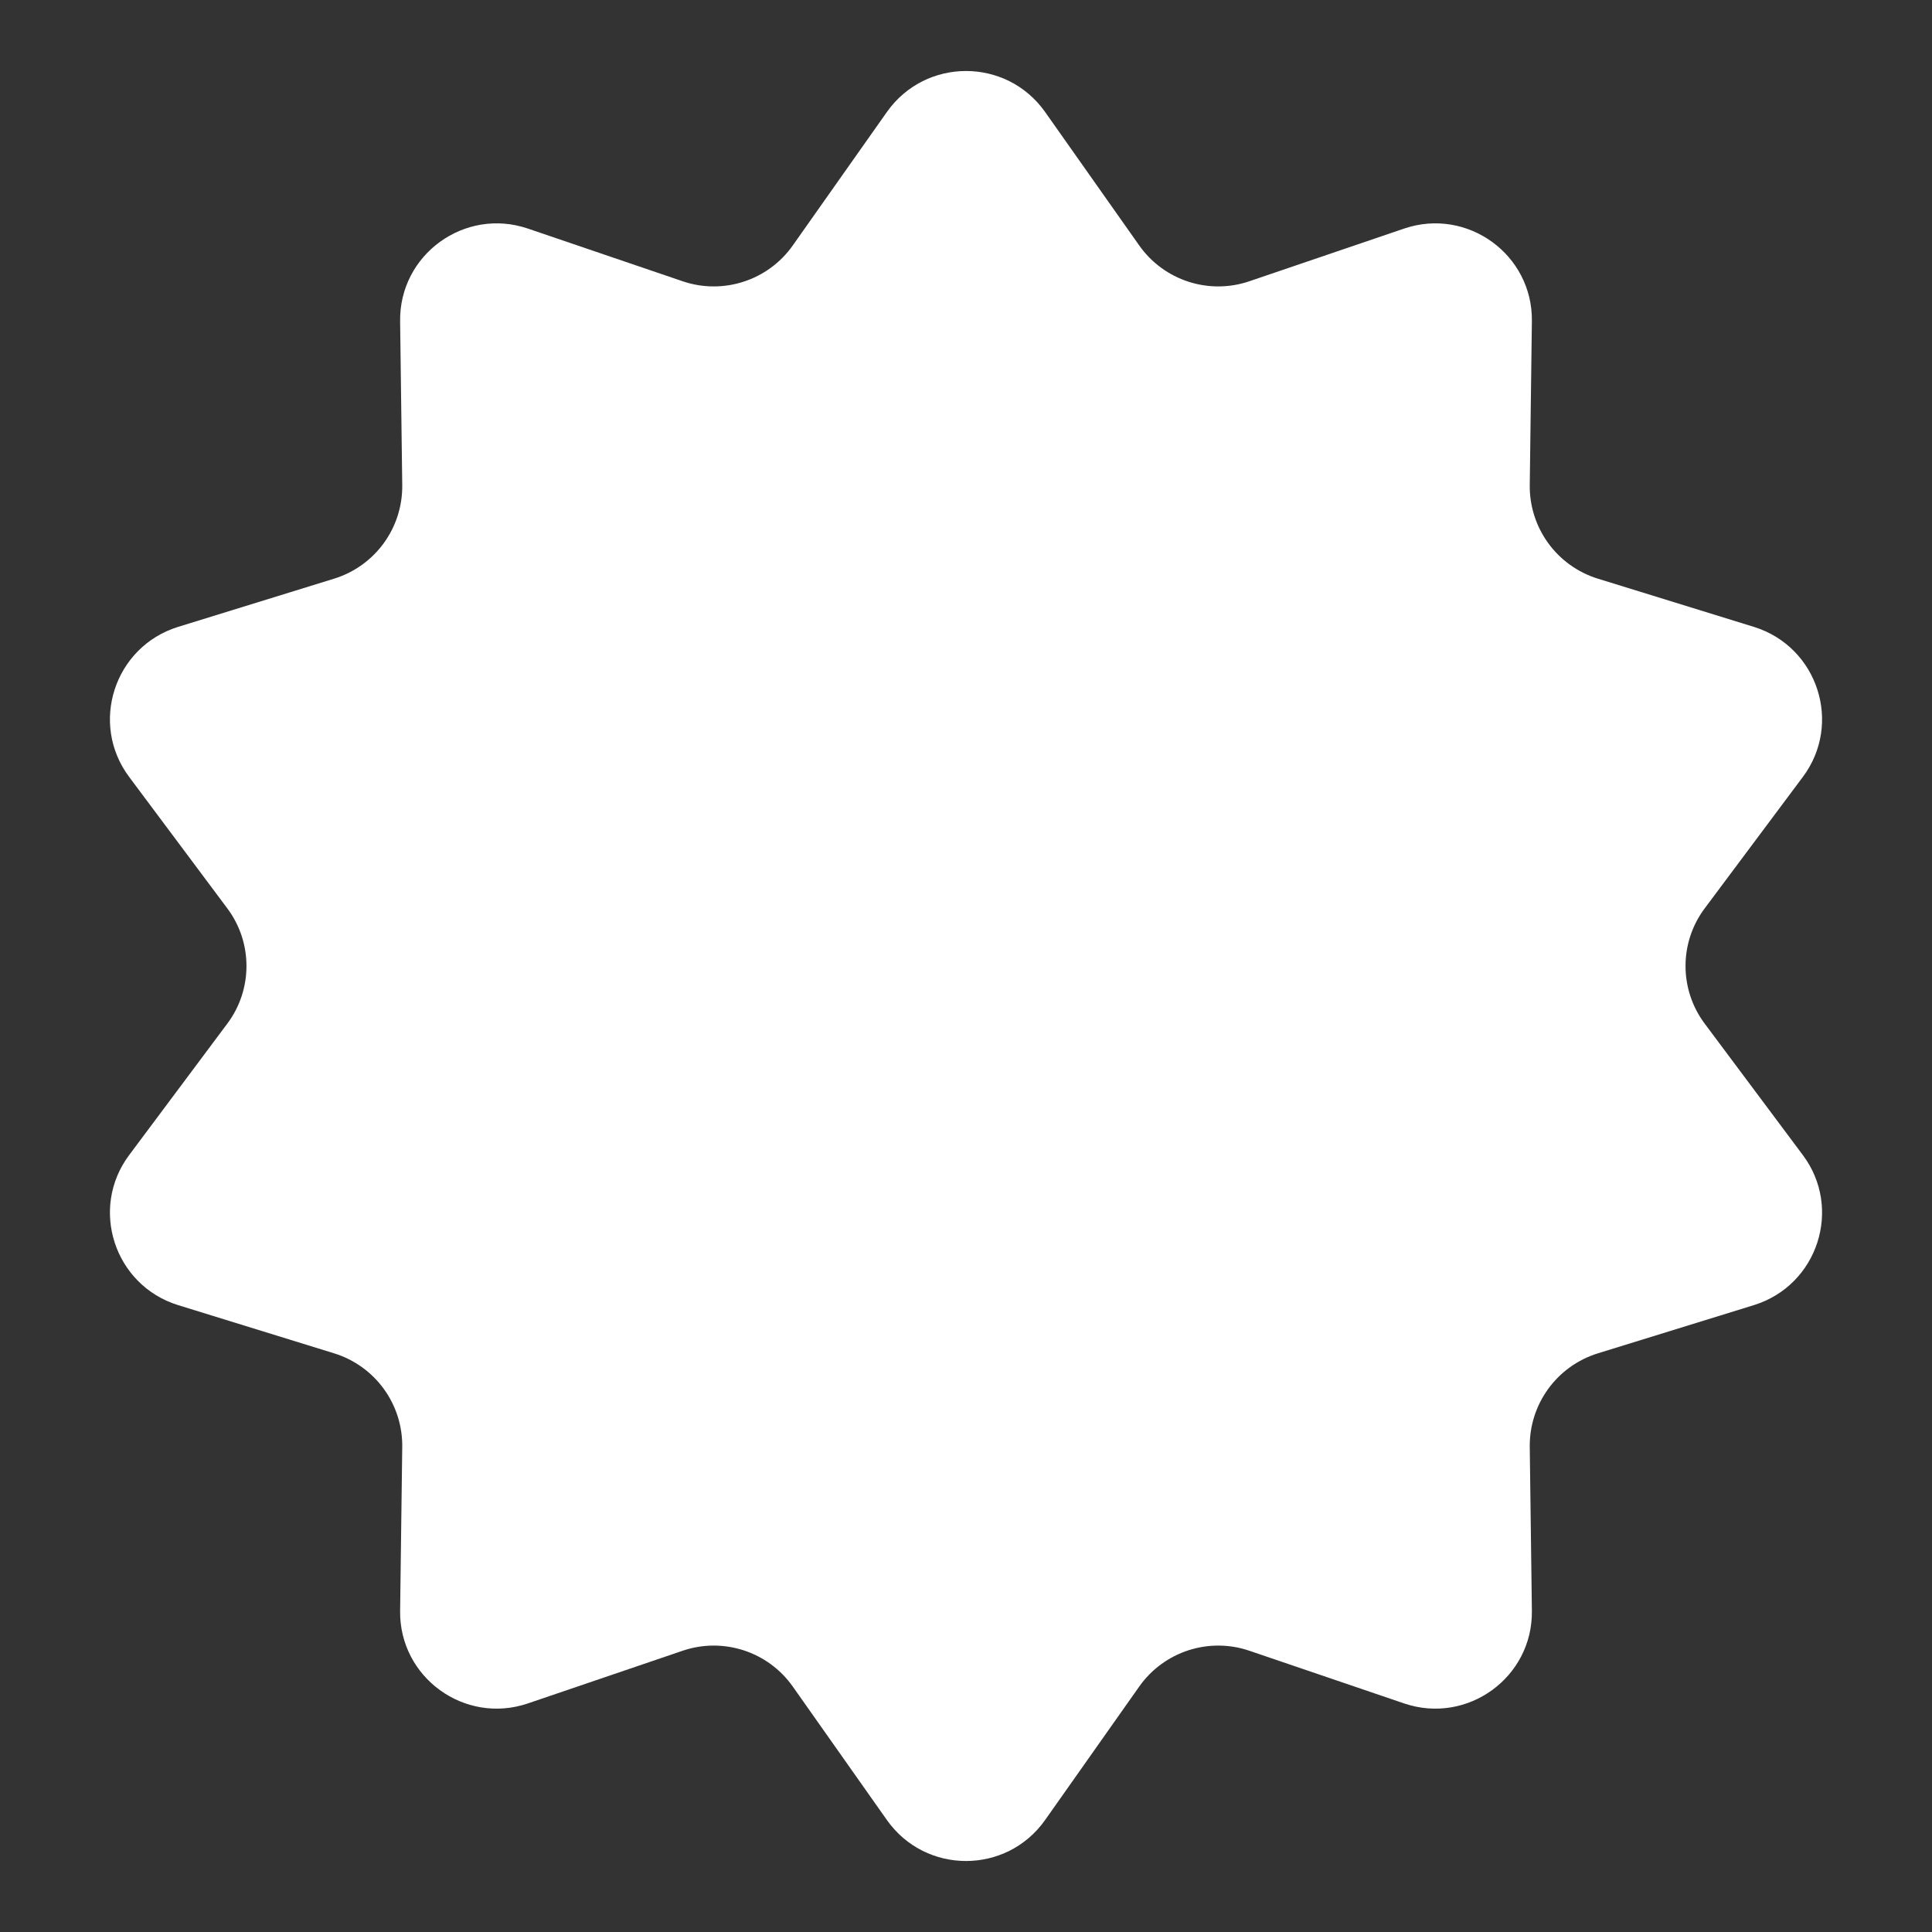 <svg width="10" height="10" viewBox="0 0 10 10" fill="none" xmlns="http://www.w3.org/2000/svg">
<rect x="0" y="0" width="10" height="10" fill="#333333" stroke="none"/>
<path d="M4.591 0.579C4.791 0.297 5.209 0.297 5.409 0.579L5.897 1.271C6.025 1.452 6.257 1.527 6.466 1.456L7.268 1.183C7.595 1.072 7.934 1.318 7.929 1.663L7.918 2.51C7.915 2.732 8.058 2.929 8.27 2.995L9.079 3.245C9.409 3.348 9.538 3.746 9.331 4.022L8.824 4.701C8.691 4.878 8.691 5.122 8.824 5.299L9.331 5.978C9.538 6.254 9.409 6.652 9.079 6.755L8.27 7.005C8.058 7.071 7.915 7.268 7.918 7.49L7.929 8.337C7.934 8.682 7.595 8.928 7.268 8.817L6.466 8.544C6.257 8.473 6.025 8.548 5.897 8.729L5.409 9.421C5.209 9.703 4.791 9.703 4.591 9.421L4.103 8.729C3.975 8.548 3.743 8.473 3.534 8.544L2.732 8.817C2.405 8.928 2.066 8.682 2.071 8.337L2.082 7.49C2.085 7.268 1.942 7.071 1.73 7.005L0.921 6.755C0.591 6.652 0.462 6.254 0.669 5.978L1.176 5.299C1.309 5.122 1.309 4.878 1.176 4.701L0.669 4.022C0.462 3.746 0.591 3.348 0.921 3.245L1.73 2.995C1.942 2.929 2.085 2.732 2.082 2.51L2.071 1.663C2.066 1.318 2.405 1.072 2.732 1.183L3.534 1.456C3.743 1.527 3.975 1.452 4.103 1.271L4.591 0.579Z" fill="white"/>
</svg>
